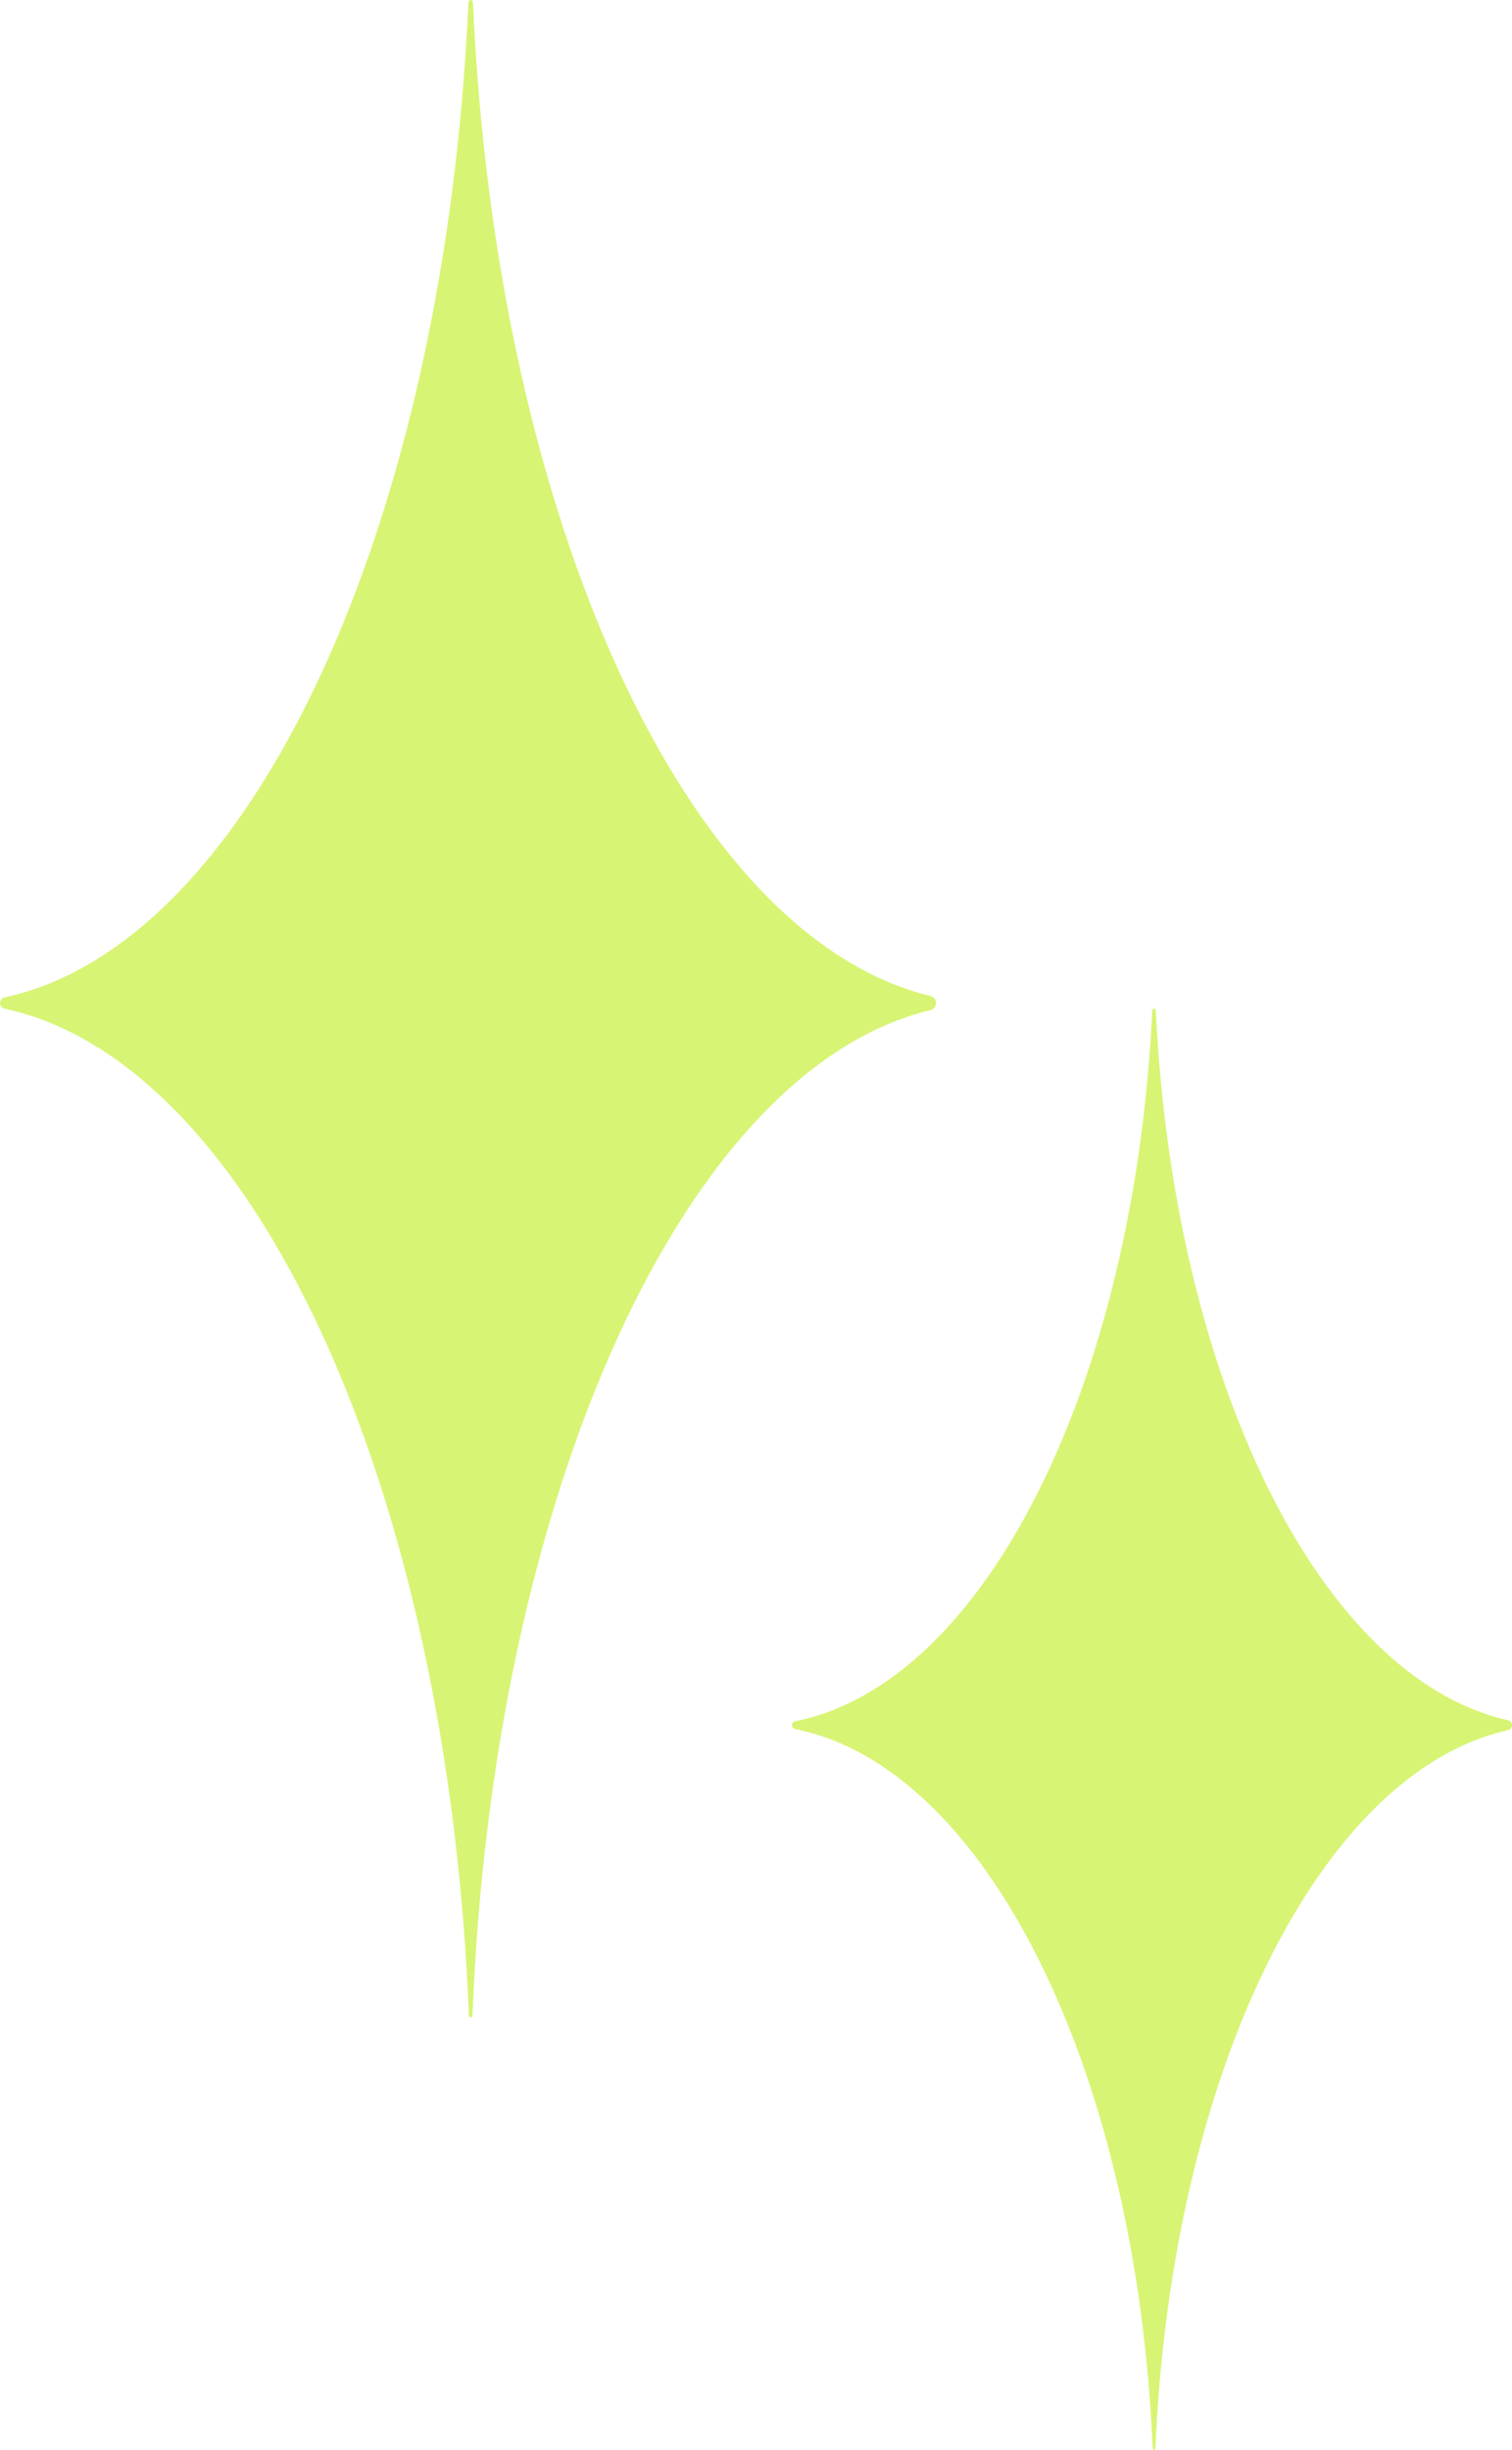 <svg width="84" height="136" viewBox="0 0 84 136" fill="none" xmlns="http://www.w3.org/2000/svg">
<path fill-rule="evenodd" clip-rule="evenodd" d="M64.114 56C64.167 56 64.21 56.042 64.213 56.095C65.195 76.718 73.402 93.185 83.775 95.496C83.906 95.525 84 95.64 84 95.774V95.774C84 95.908 83.906 96.023 83.775 96.052C73.323 98.381 65.07 115.082 64.192 135.925C64.19 135.967 64.156 136 64.114 136V136C64.073 136 64.038 135.967 64.037 135.925C63.151 114.903 54.763 98.094 44.183 95.995C44.077 95.974 44 95.882 44 95.774V95.774C44 95.666 44.077 95.574 44.183 95.553C54.684 93.47 63.025 76.897 64.016 56.095C64.018 56.042 64.061 56 64.114 56V56Z" fill="#D8F474"/>
<path fill-rule="evenodd" clip-rule="evenodd" d="M26.148 0C26.217 0 26.273 0.055 26.276 0.123C27.551 28.985 38.209 52.034 51.687 55.29C51.87 55.334 52 55.496 52 55.684V55.684C52 55.872 51.87 56.034 51.687 56.078C38.107 59.358 27.389 82.734 26.249 111.903C26.247 111.957 26.203 112 26.148 112V112C26.095 112 26.05 111.957 26.048 111.903C24.898 82.48 14.002 58.951 0.255 55.997C0.107 55.965 0 55.835 0 55.684V55.684C0 55.532 0.107 55.403 0.255 55.371C13.9 52.438 24.735 29.238 26.021 0.123C26.024 0.055 26.08 0 26.148 0V0Z" fill="#D8F474"/>
</svg>

